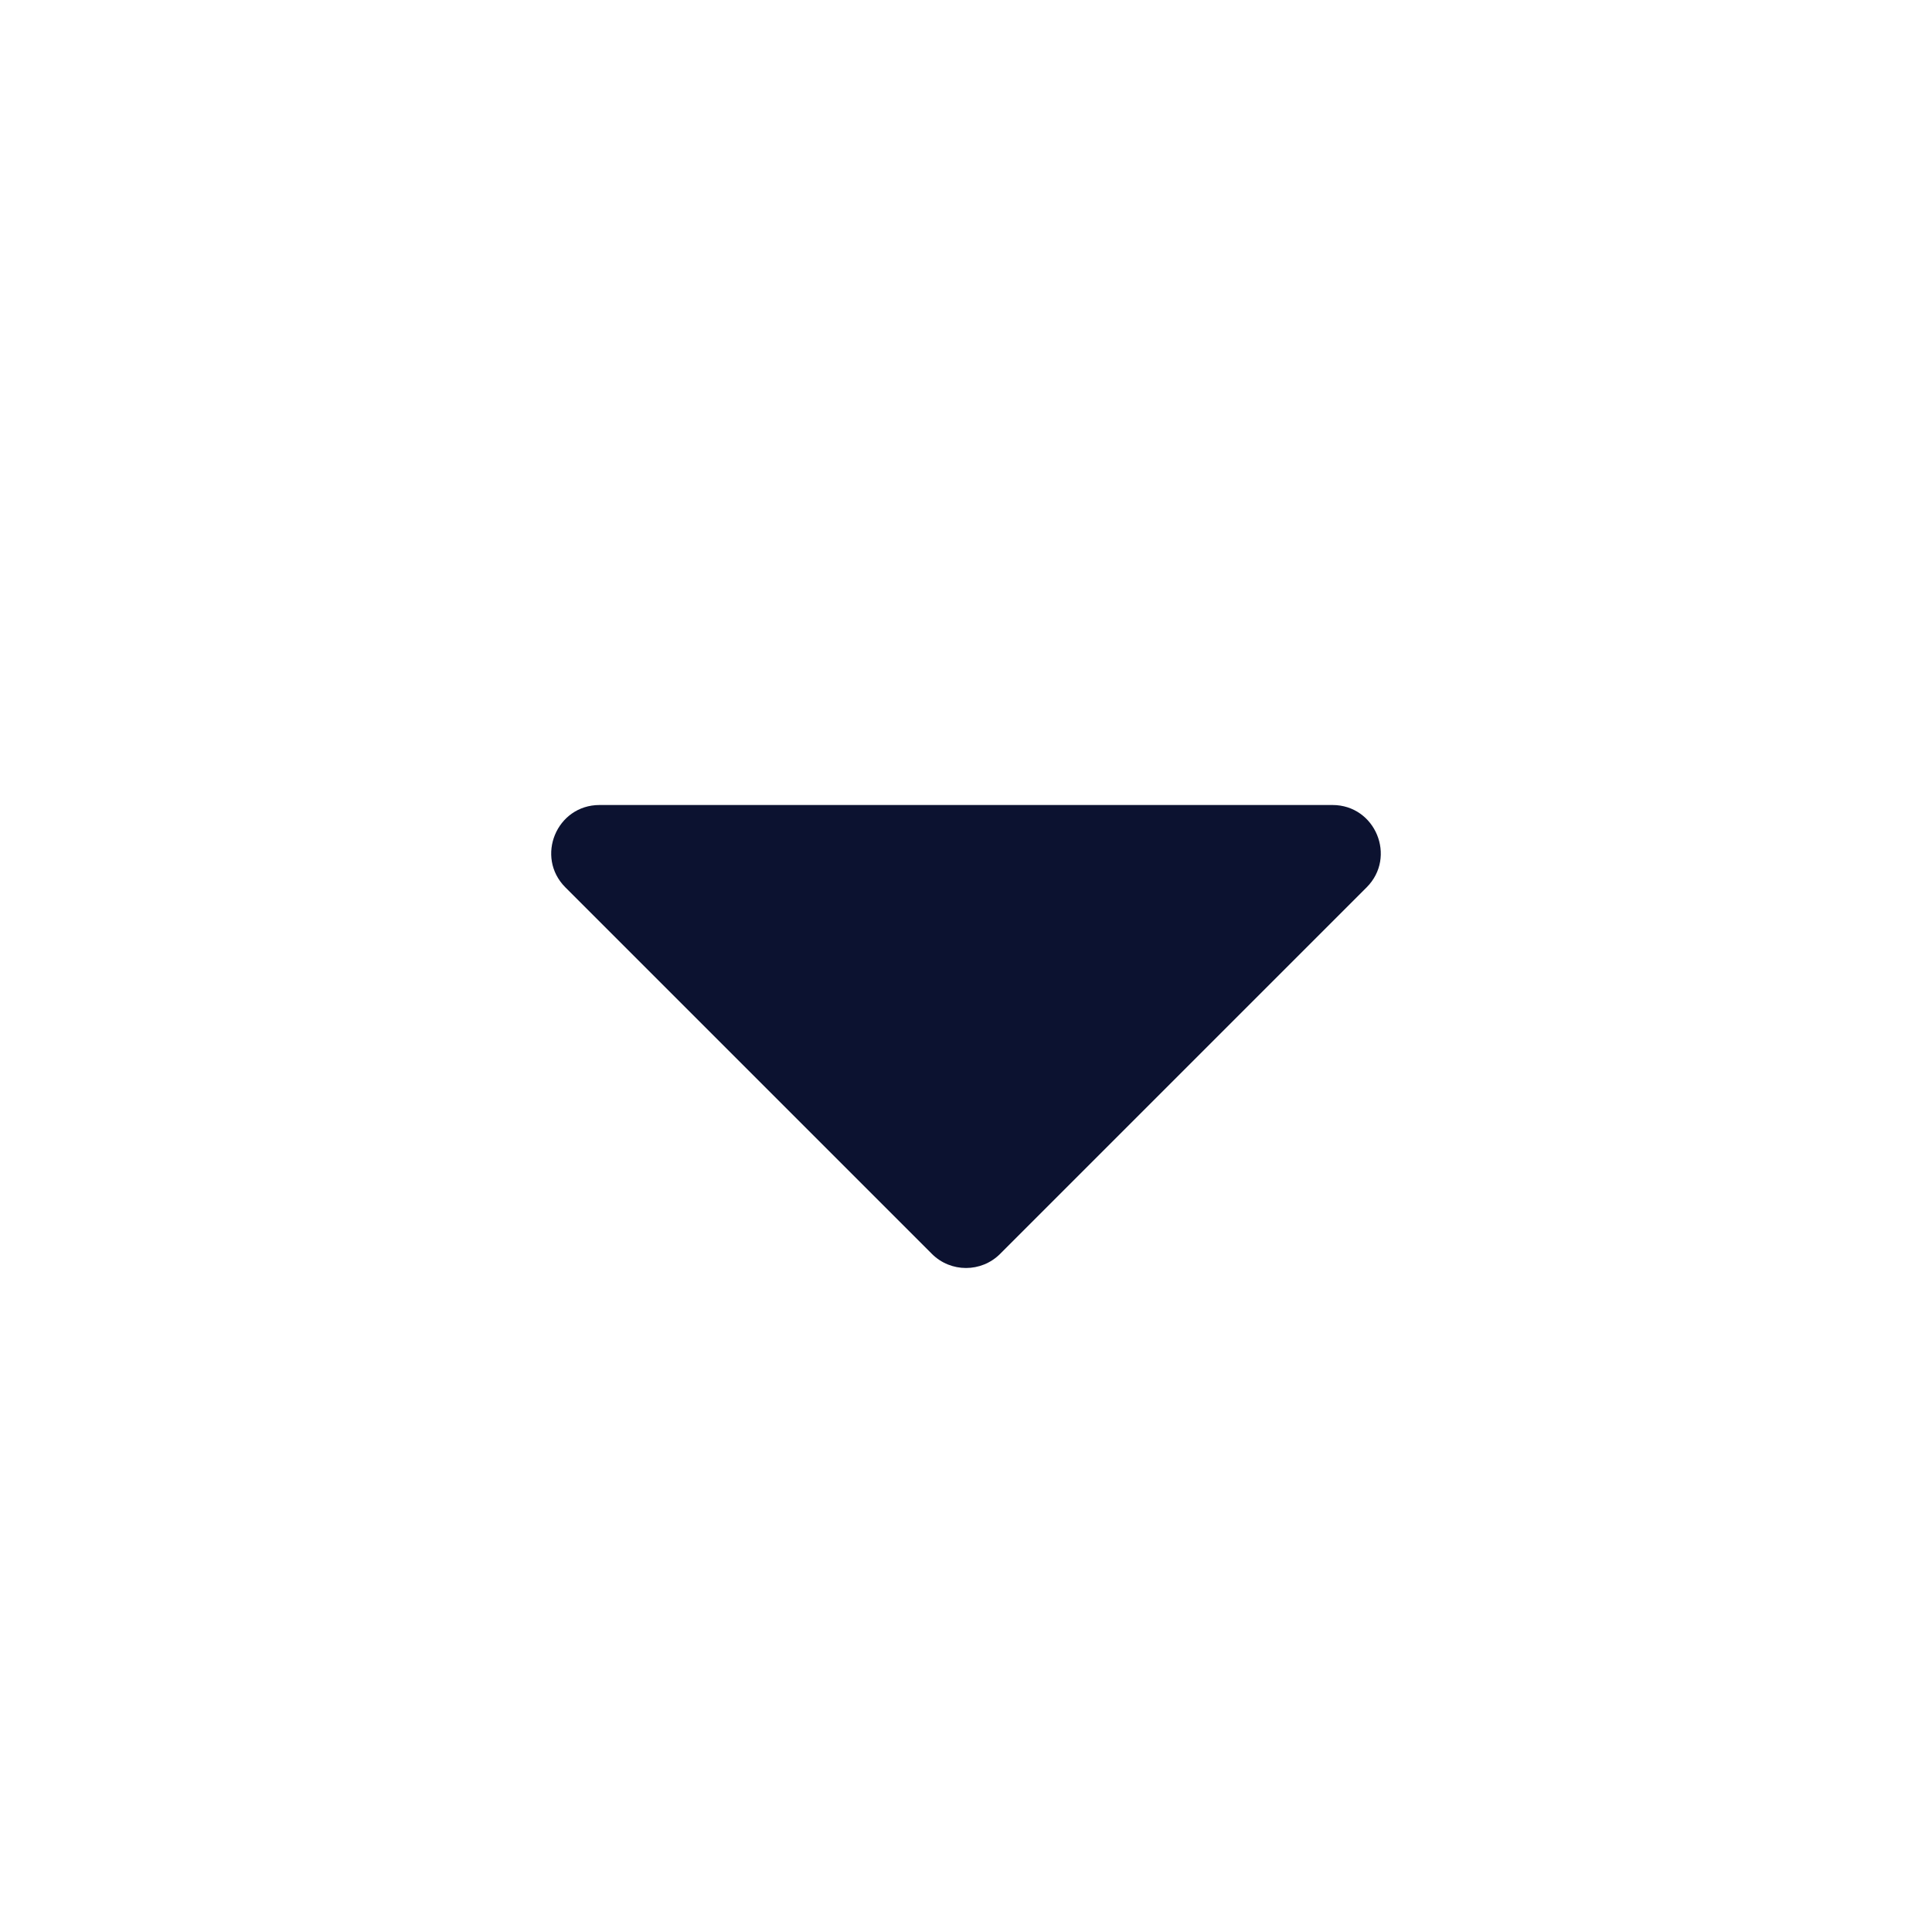 <svg width="12" height="12" viewBox="0 0 12 12" fill="none" xmlns="http://www.w3.org/2000/svg">
<g clip-path="url(#clip0_1_46)">
<path d="M6.212 7.788C6.095 7.905 5.905 7.905 5.788 7.788L3.512 5.512C3.323 5.323 3.457 5 3.724 5H8.276C8.543 5 8.677 5.323 8.488 5.512L6.212 7.788Z" fill="#0C1230"/>
</g>
<defs>
<clipPath id="clip0_1_46">
<rect width="12" height="12" fill="white"/>
</clipPath>
</defs>
</svg>
